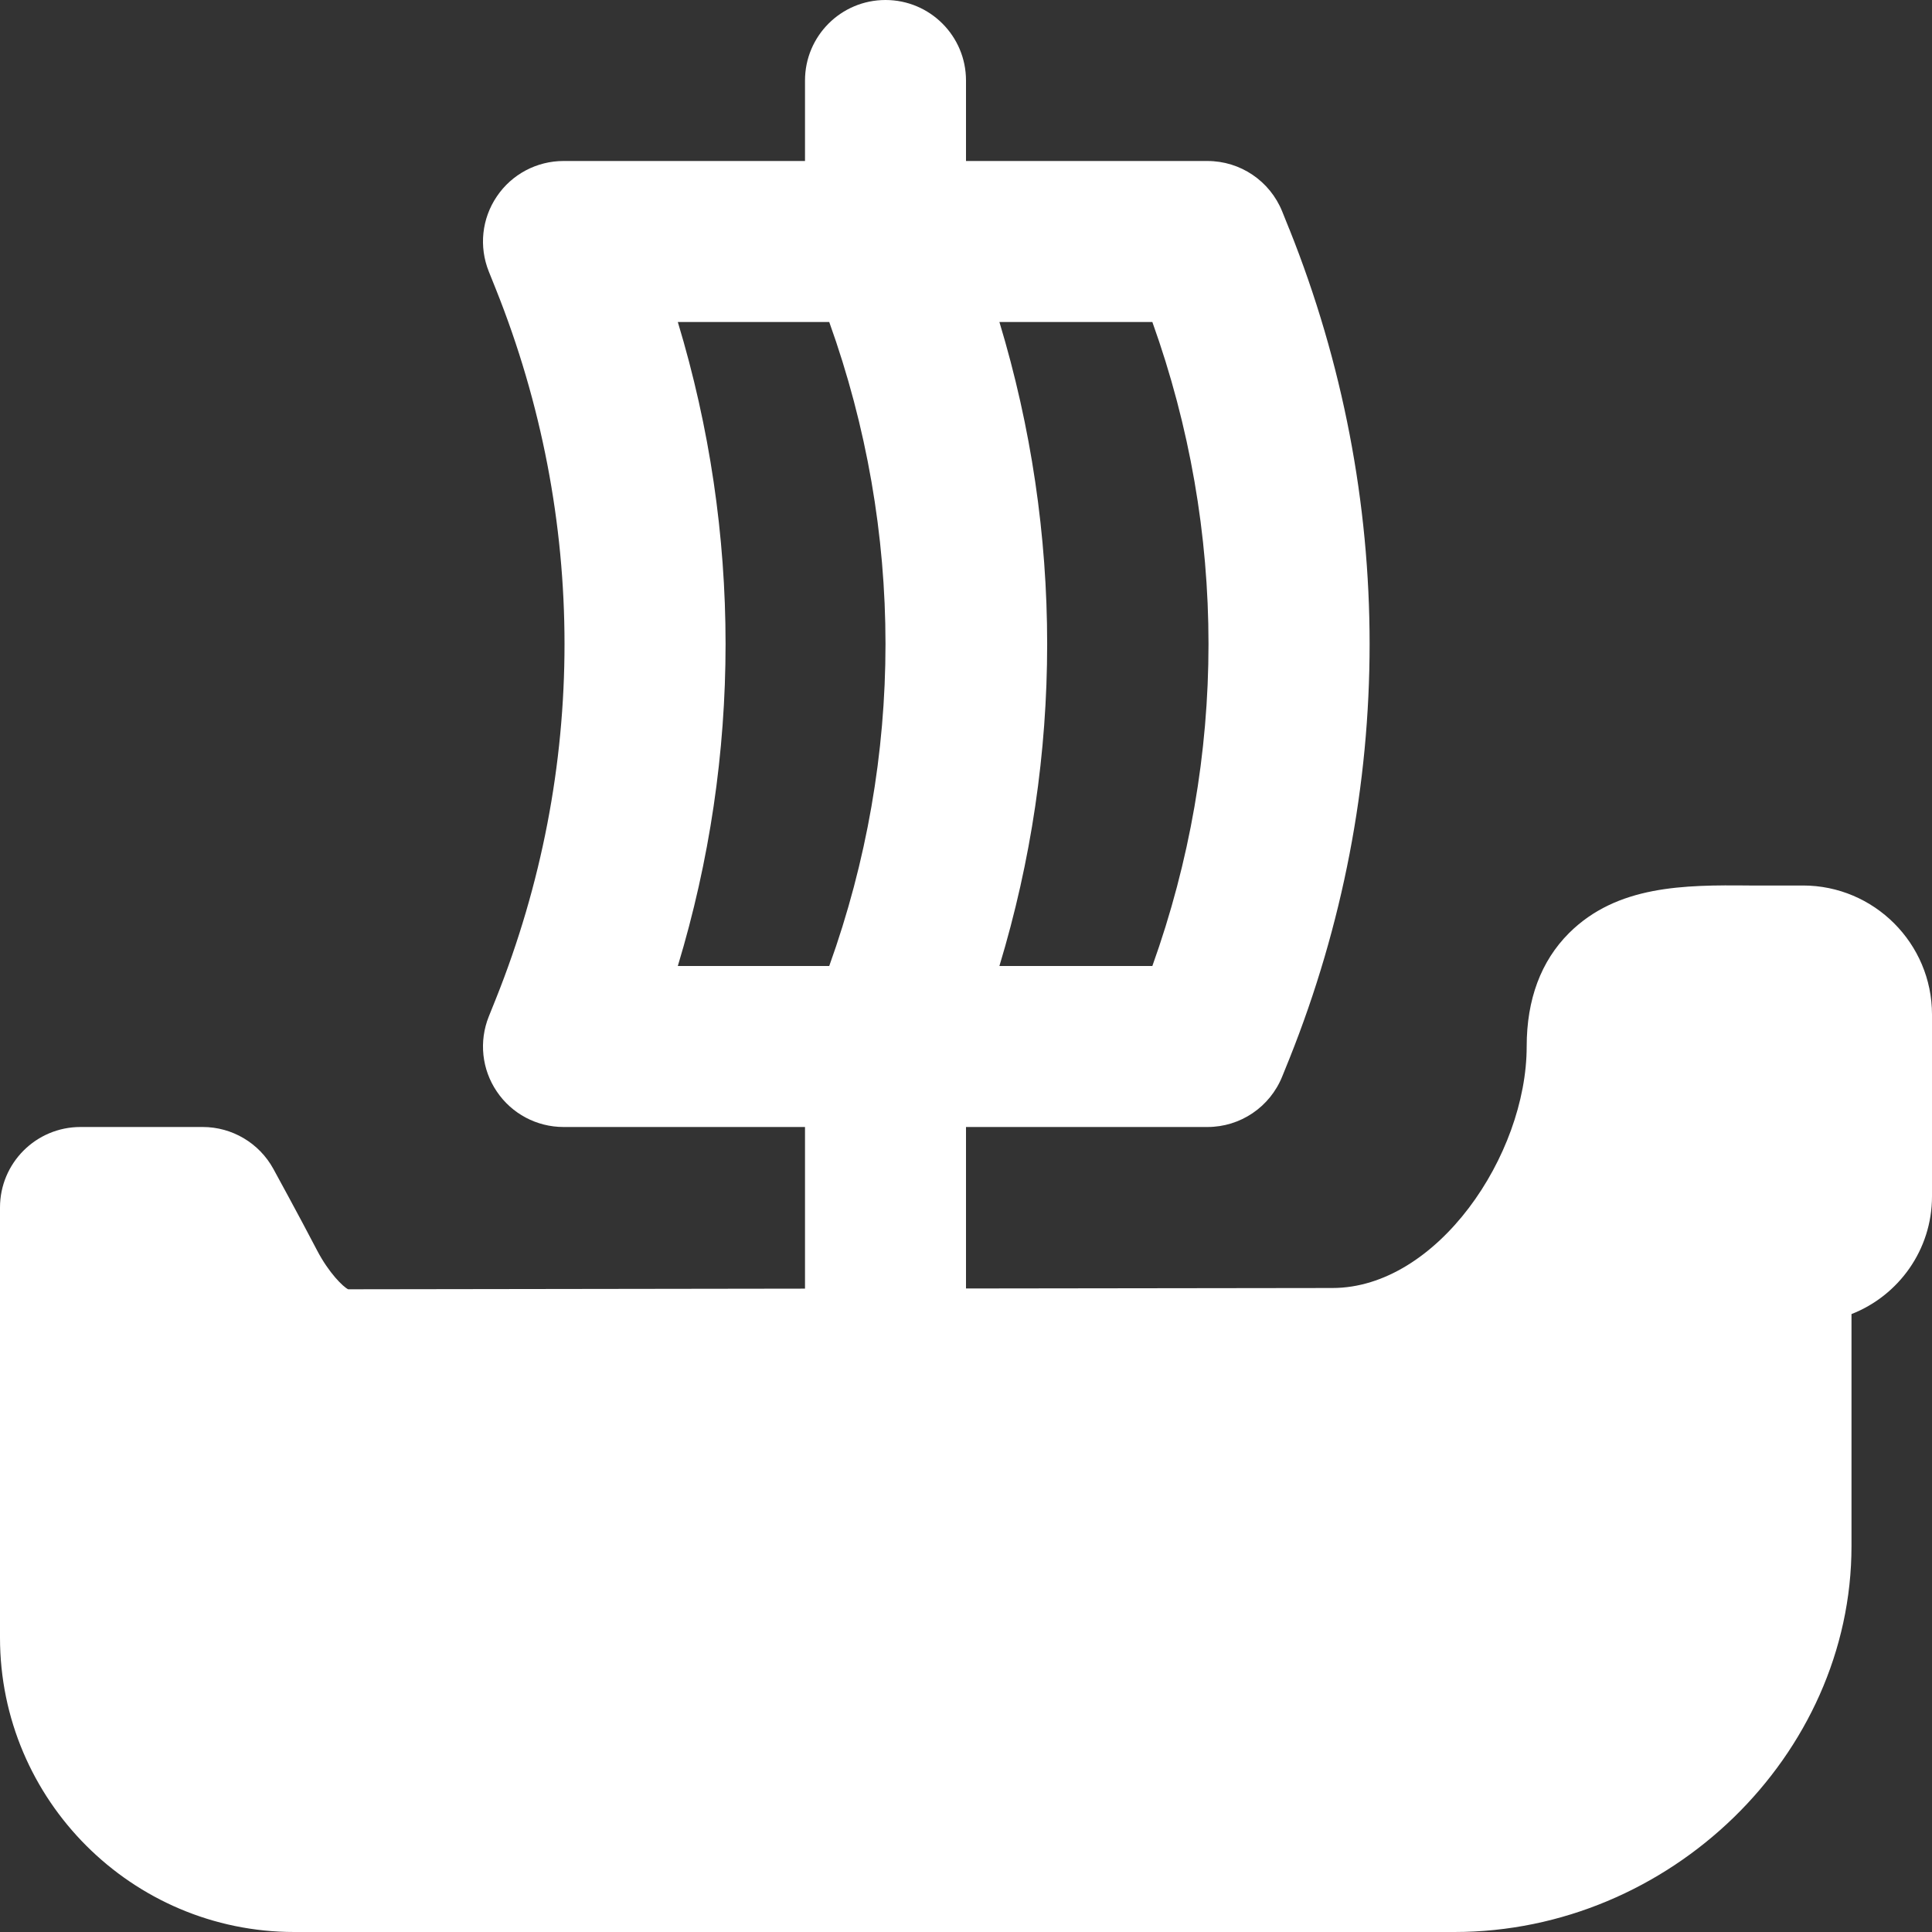 <!DOCTYPE svg PUBLIC "-//W3C//DTD SVG 1.1//EN" "http://www.w3.org/Graphics/SVG/1.1/DTD/svg11.dtd">
<!-- Uploaded to: SVG Repo, www.svgrepo.com, Transformed by: SVG Repo Mixer Tools -->
<svg fill="#ffffff" height="800px" width="800px" version="1.1" id="Layer_1" xmlns="http://www.w3.org/2000/svg" xmlns:xlink="http://www.w3.org/1999/xlink" viewBox="0 0 512 512" xml:space="preserve">
<rect x="0" y="0" width="512" height="512" fill="#333333" stroke="none"/>
<g id="SVGRepo_bgCarrier" stroke-width="0"/>
<g id="SVGRepo_tracerCarrier" stroke-linecap="round" stroke-linejoin="round"/>
<g id="SVGRepo_iconCarrier"> <g> <g> <path d="M477.803,234.667h-14.208c-17.28-0.171-35.051-0.064-47.787,12.608c-7.445,7.445-11.221,17.557-11.221,30.059 c0,28.821-23.765,64-51.499,64L256,341.461v-42.795h64c8.704,0,16.533-5.291,19.797-13.376l1.899-4.693 c28.352-70.891,28.352-148.971,0-219.861l-0.021-0.021l-1.877-4.672c-3.264-8.085-11.093-13.376-19.797-13.376h-64V21.333 C256,9.557,246.464,0,234.667,0c-11.797,0-21.333,9.557-21.333,21.333v21.333h-64c-7.083,0-13.717,3.52-17.664,9.387 c-3.989,5.867-4.779,13.312-2.133,19.904l1.856,4.629c24.277,60.672,24.277,127.488,0.021,188.117l-1.877,4.672 c-2.645,6.592-1.856,14.037,2.133,19.904c3.947,5.867,10.581,9.387,17.664,9.387h64v42.837l-121.067,0.171 c-1.323-0.64-5.077-4.288-8.192-10.219c-4.843-9.301-11.648-21.717-11.648-21.717c-3.755-6.827-10.923-11.072-18.709-11.072 H21.333C9.536,298.667,0,308.224,0,320v114.005C0,477.013,34.987,512,77.973,512h307.477c57.024,0,105.216-46.827,105.216-102.251 v-61.504C503.147,343.36,512,331.221,512,317.056v-48.192C512,250.005,496.64,234.667,477.803,234.667z M264.853,85.333h40.533 c19.84,55.381,19.84,115.307,0,170.667h-40.533C281.728,200.213,281.728,141.141,264.853,85.333z M219.755,256h-40.128 c16.875-55.787,16.875-114.859,0-170.667h40.128C239.637,140.757,239.637,200.619,219.755,256z"/> </g> </g> </g>
</svg>